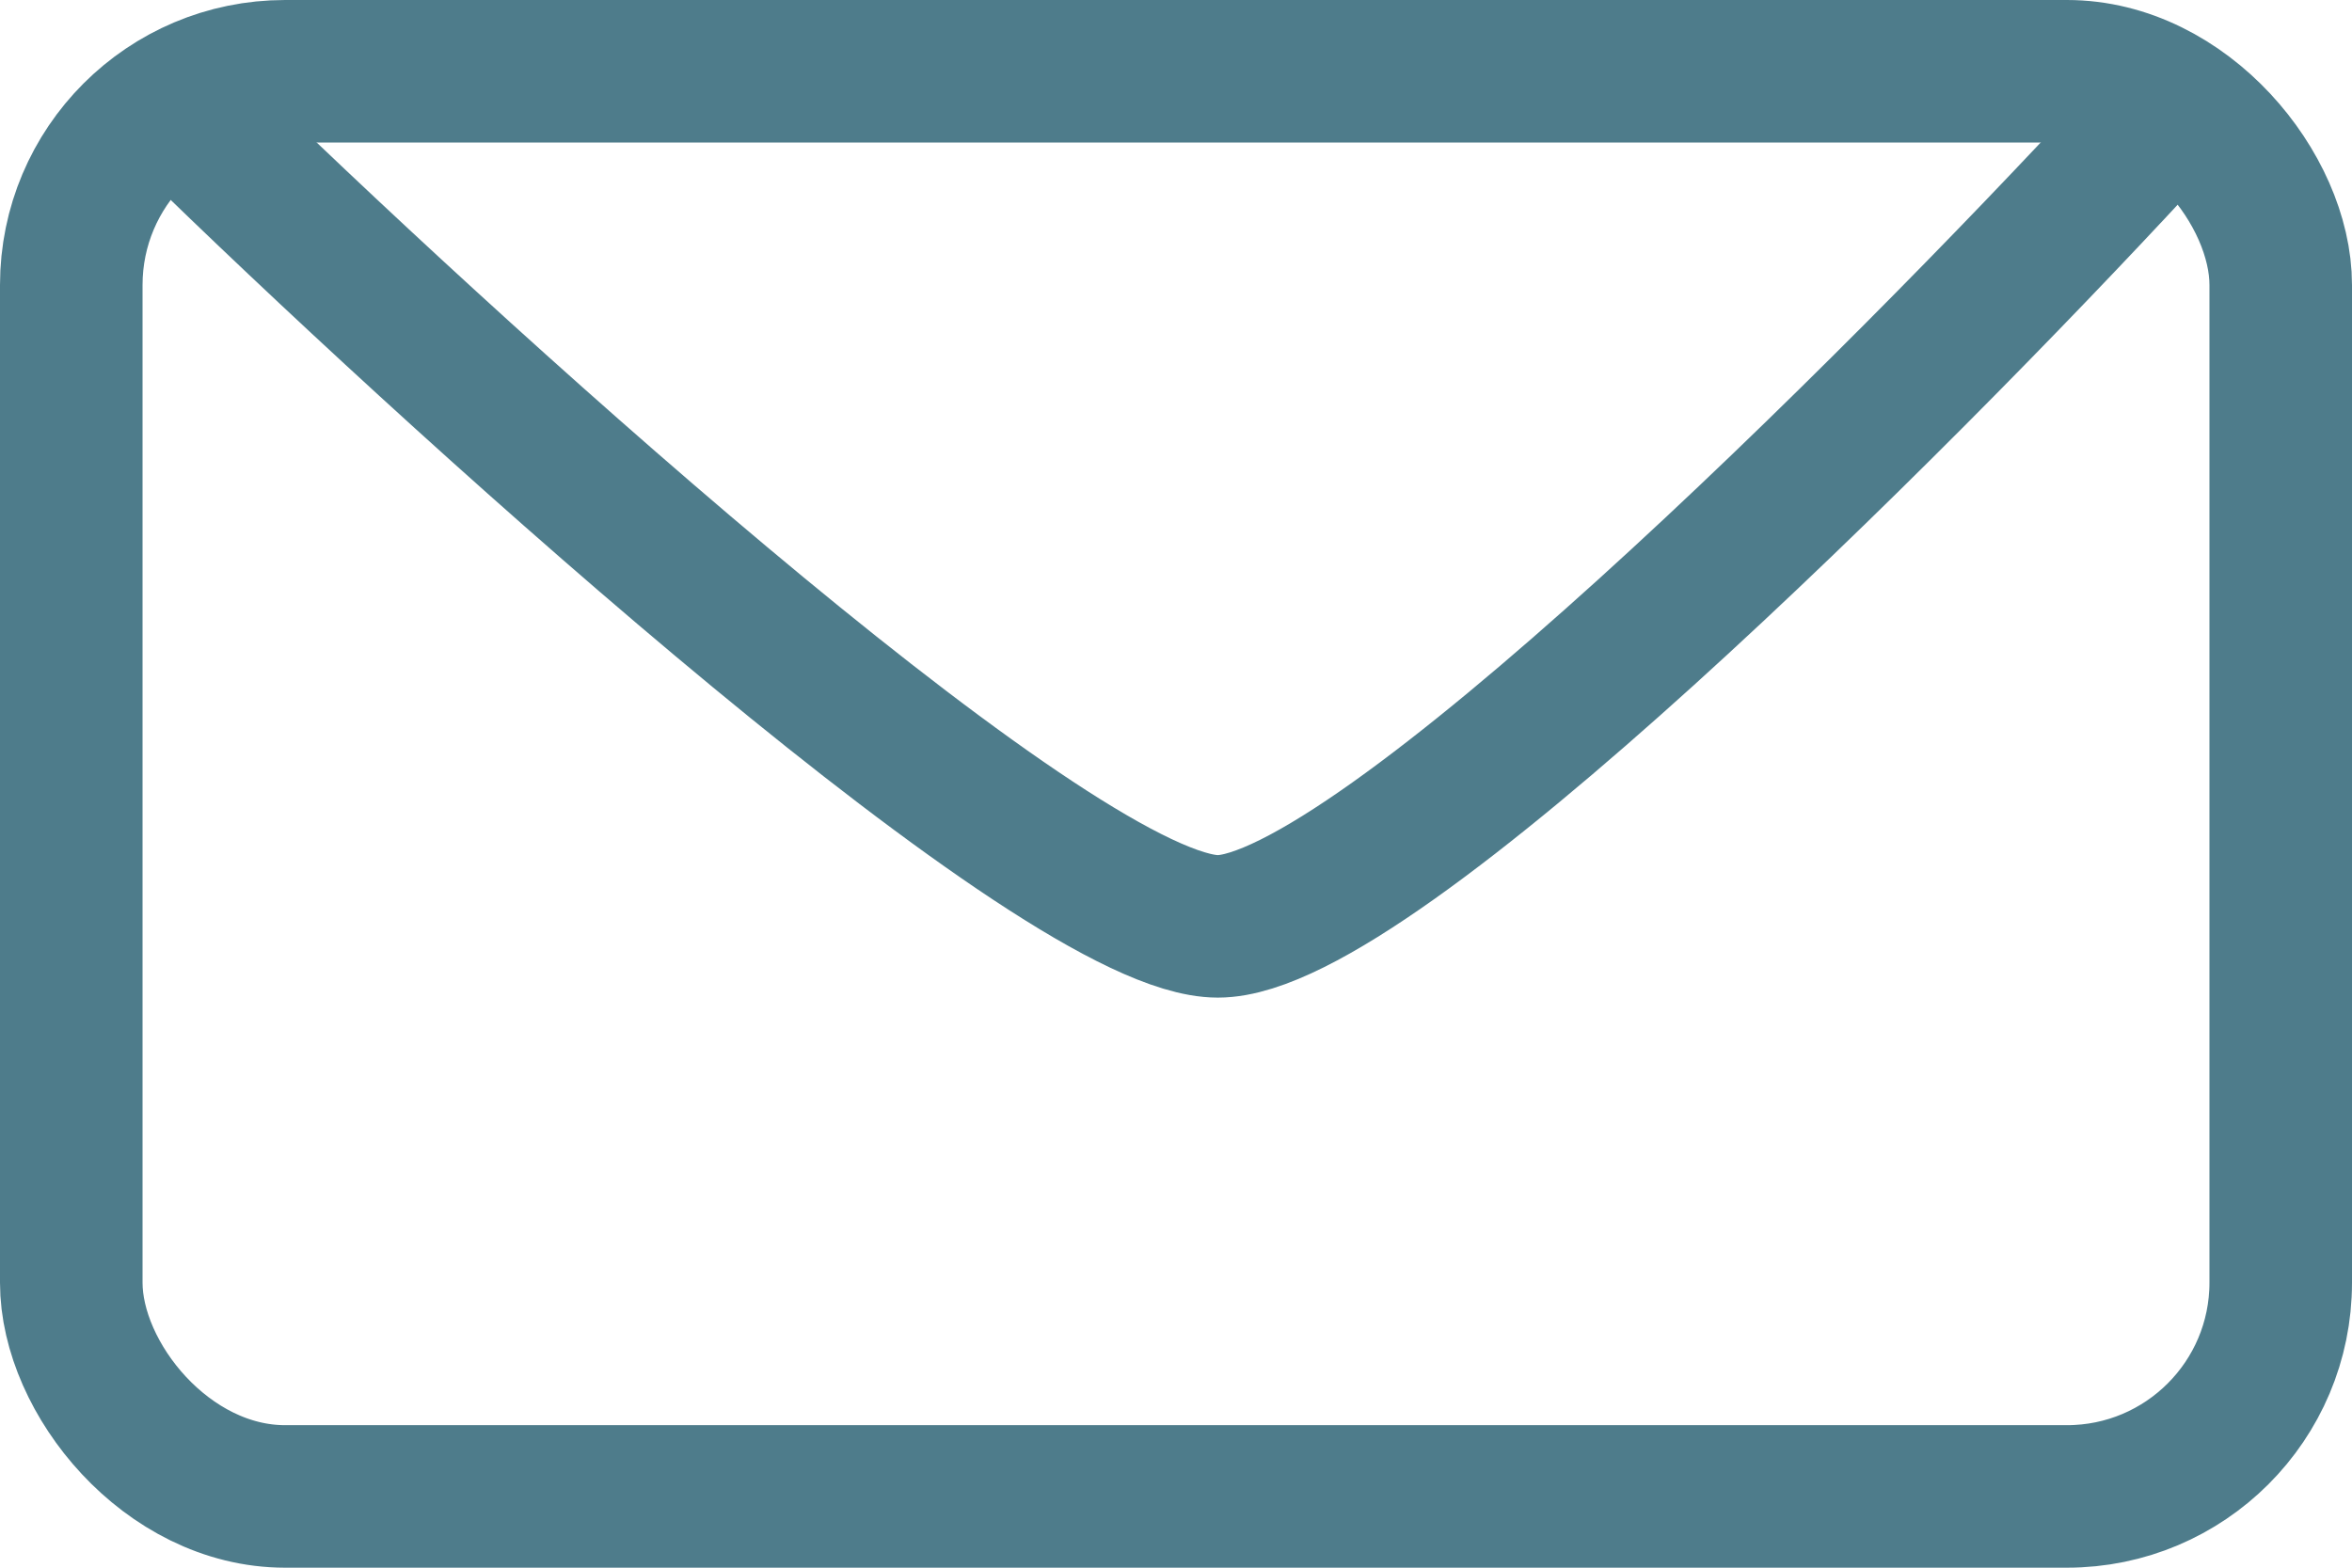 <svg width="33" height="22" viewBox="0 0 33 22" fill="none" xmlns="http://www.w3.org/2000/svg">
<rect x="1" y="1" width="31" height="20" rx="3" stroke="#4E7C8B" stroke-width="2"/>
<path d="M3 2C6.783 5.667 14.896 13 17.087 13C19.278 13 26.609 5.667 30 2" stroke="#4E7C8B" stroke-width="2"/>
</svg>
